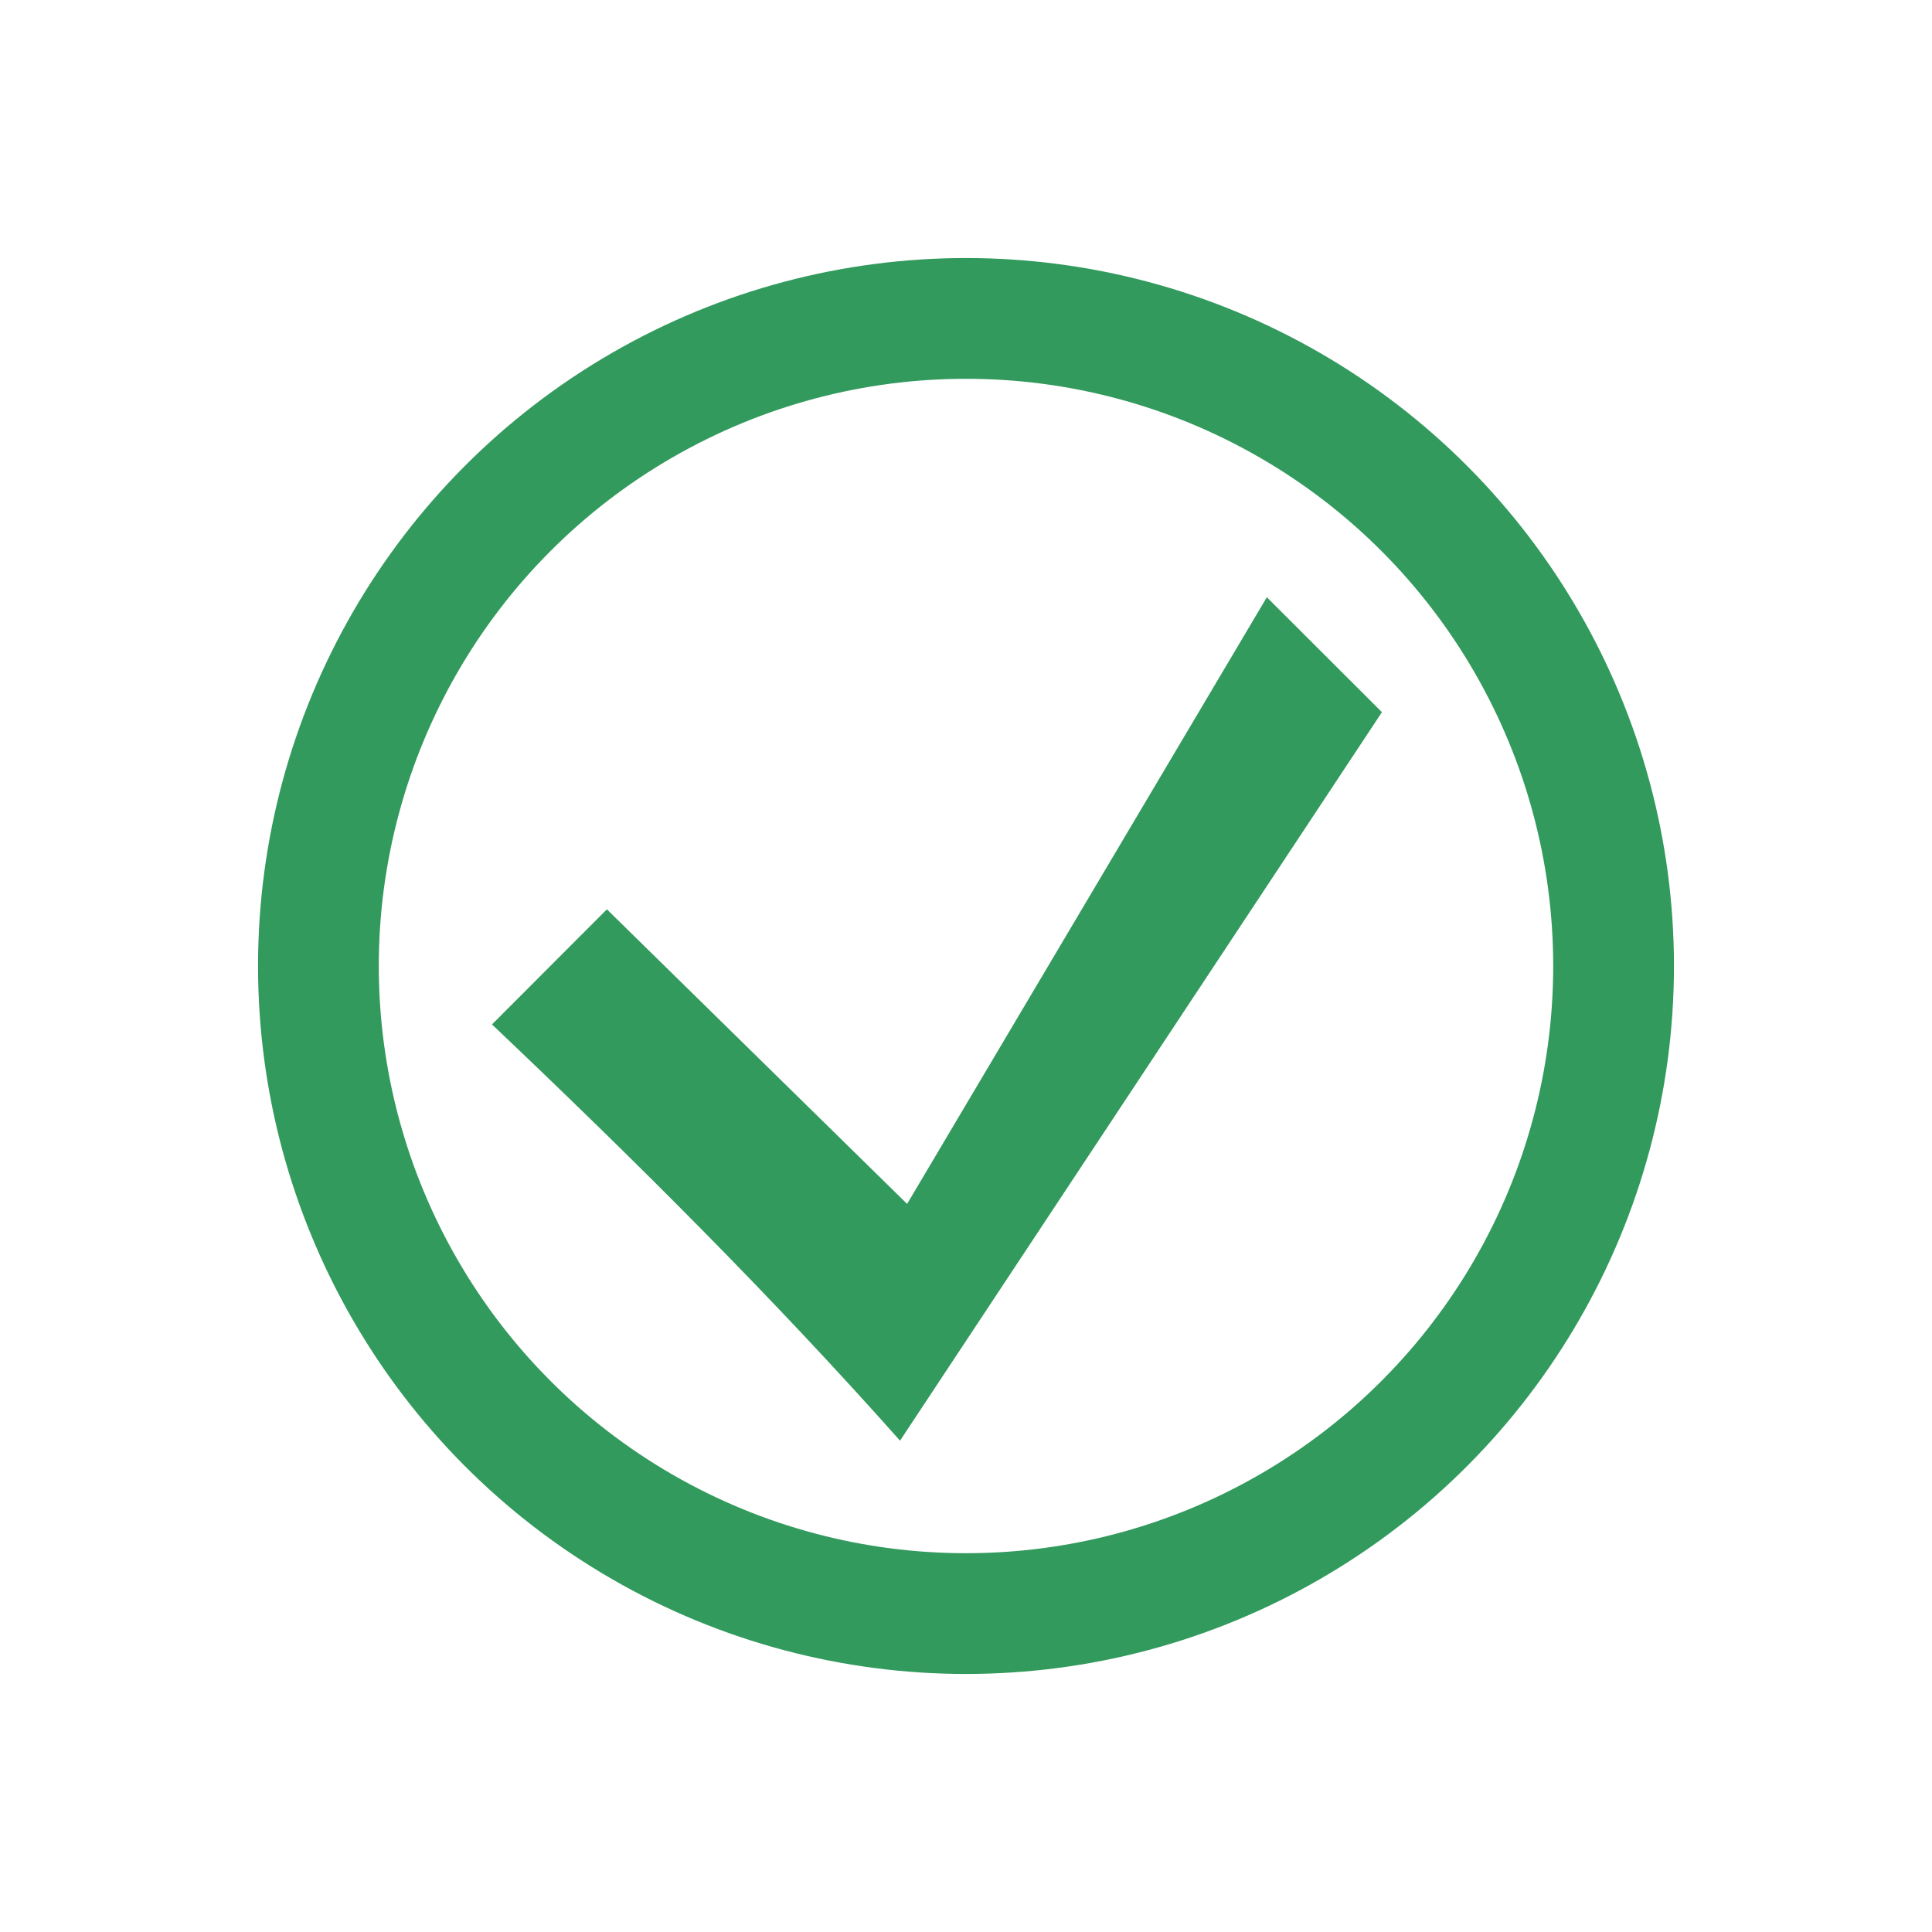 <?xml version="1.0" encoding="UTF-8" standalone="no"?>
<!-- Created with Inkscape (http://www.inkscape.org/) -->

<svg
   width="16"
   height="16"
   viewBox="0 0 16 16"
   version="1.1"
   id="svg1"
   inkscape:version="1.3 (0e150ed6c4, 2023-07-21)"
   sodipodi:docname="good.svg"
   xmlns:inkscape="http://www.inkscape.org/namespaces/inkscape"
   xmlns:sodipodi="http://sodipodi.sourceforge.net/DTD/sodipodi-0.dtd"
   xmlns="http://www.w3.org/2000/svg"
   xmlns:svg="http://www.w3.org/2000/svg">
  <sodipodi:namedview
     id="namedview1"
     pagecolor="#ffffff"
     bordercolor="#000000"
     borderopacity="0.25"
     inkscape:showpageshadow="2"
     inkscape:pageopacity="0.0"
     inkscape:pagecheckerboard="0"
     inkscape:deskcolor="#d1d1d1"
     inkscape:document-units="px"
     inkscape:zoom="70.8125"
     inkscape:cx="8.0070609"
     inkscape:cy="8.0141218"
     inkscape:window-width="2560"
     inkscape:window-height="1355"
     inkscape:window-x="0"
     inkscape:window-y="0"
     inkscape:window-maximized="1"
     inkscape:current-layer="layer1" />
  <defs
     id="defs1" />
  <g
     inkscape:label="Layer 1"
     inkscape:groupmode="layer"
     id="layer1">
    <circle
       style="fill:none;stroke:#329a5d;fill-opacity:1;stroke-opacity:1"
       id="path1"
       cx="8"
       cy="8"
       r="5.363" />
    <path
       id="rect2"
       style="fill:#329a5d;stroke-width:1.402;fill-opacity:1"
       d="m 3.921,10.916 -5.659,1.446 -0.033,-3.483 -1.347,0.001 c 0.042,1.612 0.047,3.218 -0.048,4.827 L 3.922,12.263 Z"
       transform="rotate(-45)"
       sodipodi:nodetypes="ccccccc" />
  </g>
</svg>
